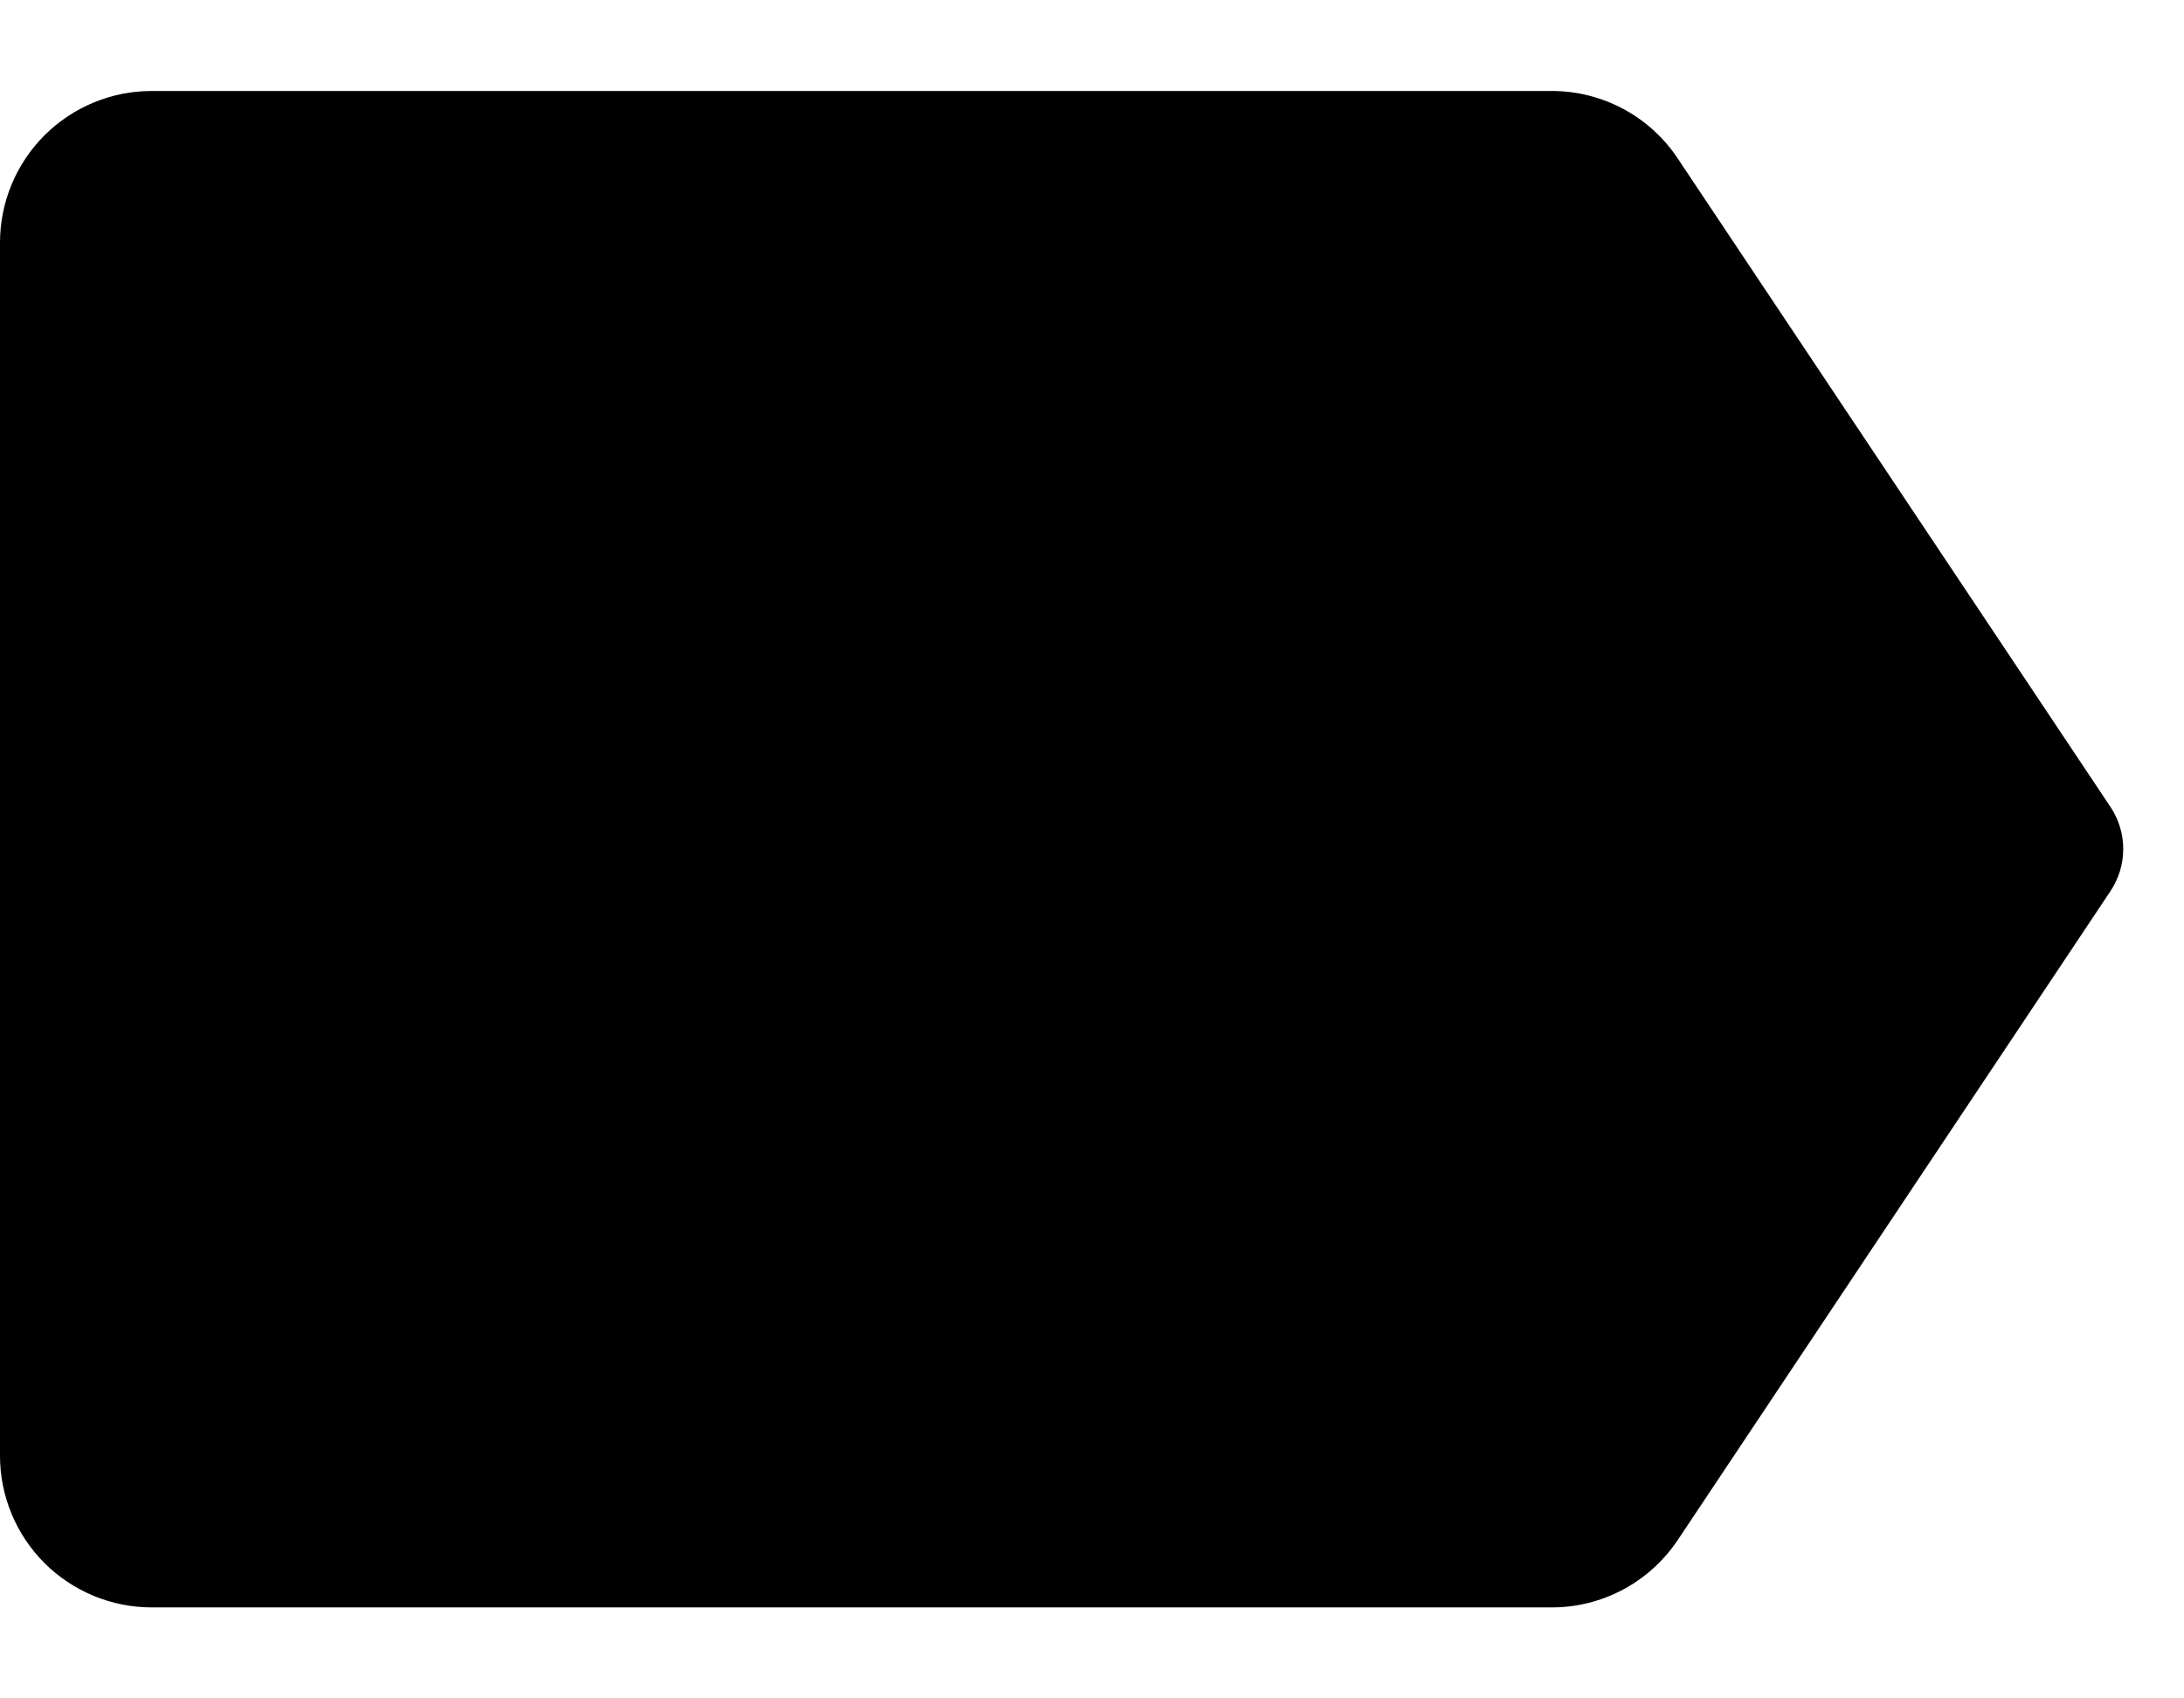 <svg width="18" height="14" viewBox="0 0 18 14" fill="none" xmlns="http://www.w3.org/2000/svg">
<path d="M17.395 6.653L13.828 1.307C13.715 1.136 13.56 0.995 13.379 0.898C13.198 0.801 12.996 0.75 12.791 0.75H1.25C0.918 0.75 0.601 0.882 0.366 1.116C0.132 1.351 0 1.668 0 2V12C0 12.332 0.132 12.649 0.366 12.884C0.601 13.118 0.918 13.25 1.25 13.25H12.791C12.996 13.25 13.198 13.199 13.379 13.102C13.56 13.005 13.714 12.864 13.828 12.694L17.393 7.347C17.462 7.244 17.499 7.124 17.499 7C17.5 6.877 17.463 6.756 17.395 6.653Z" fill="currentColor"/>
</svg>
